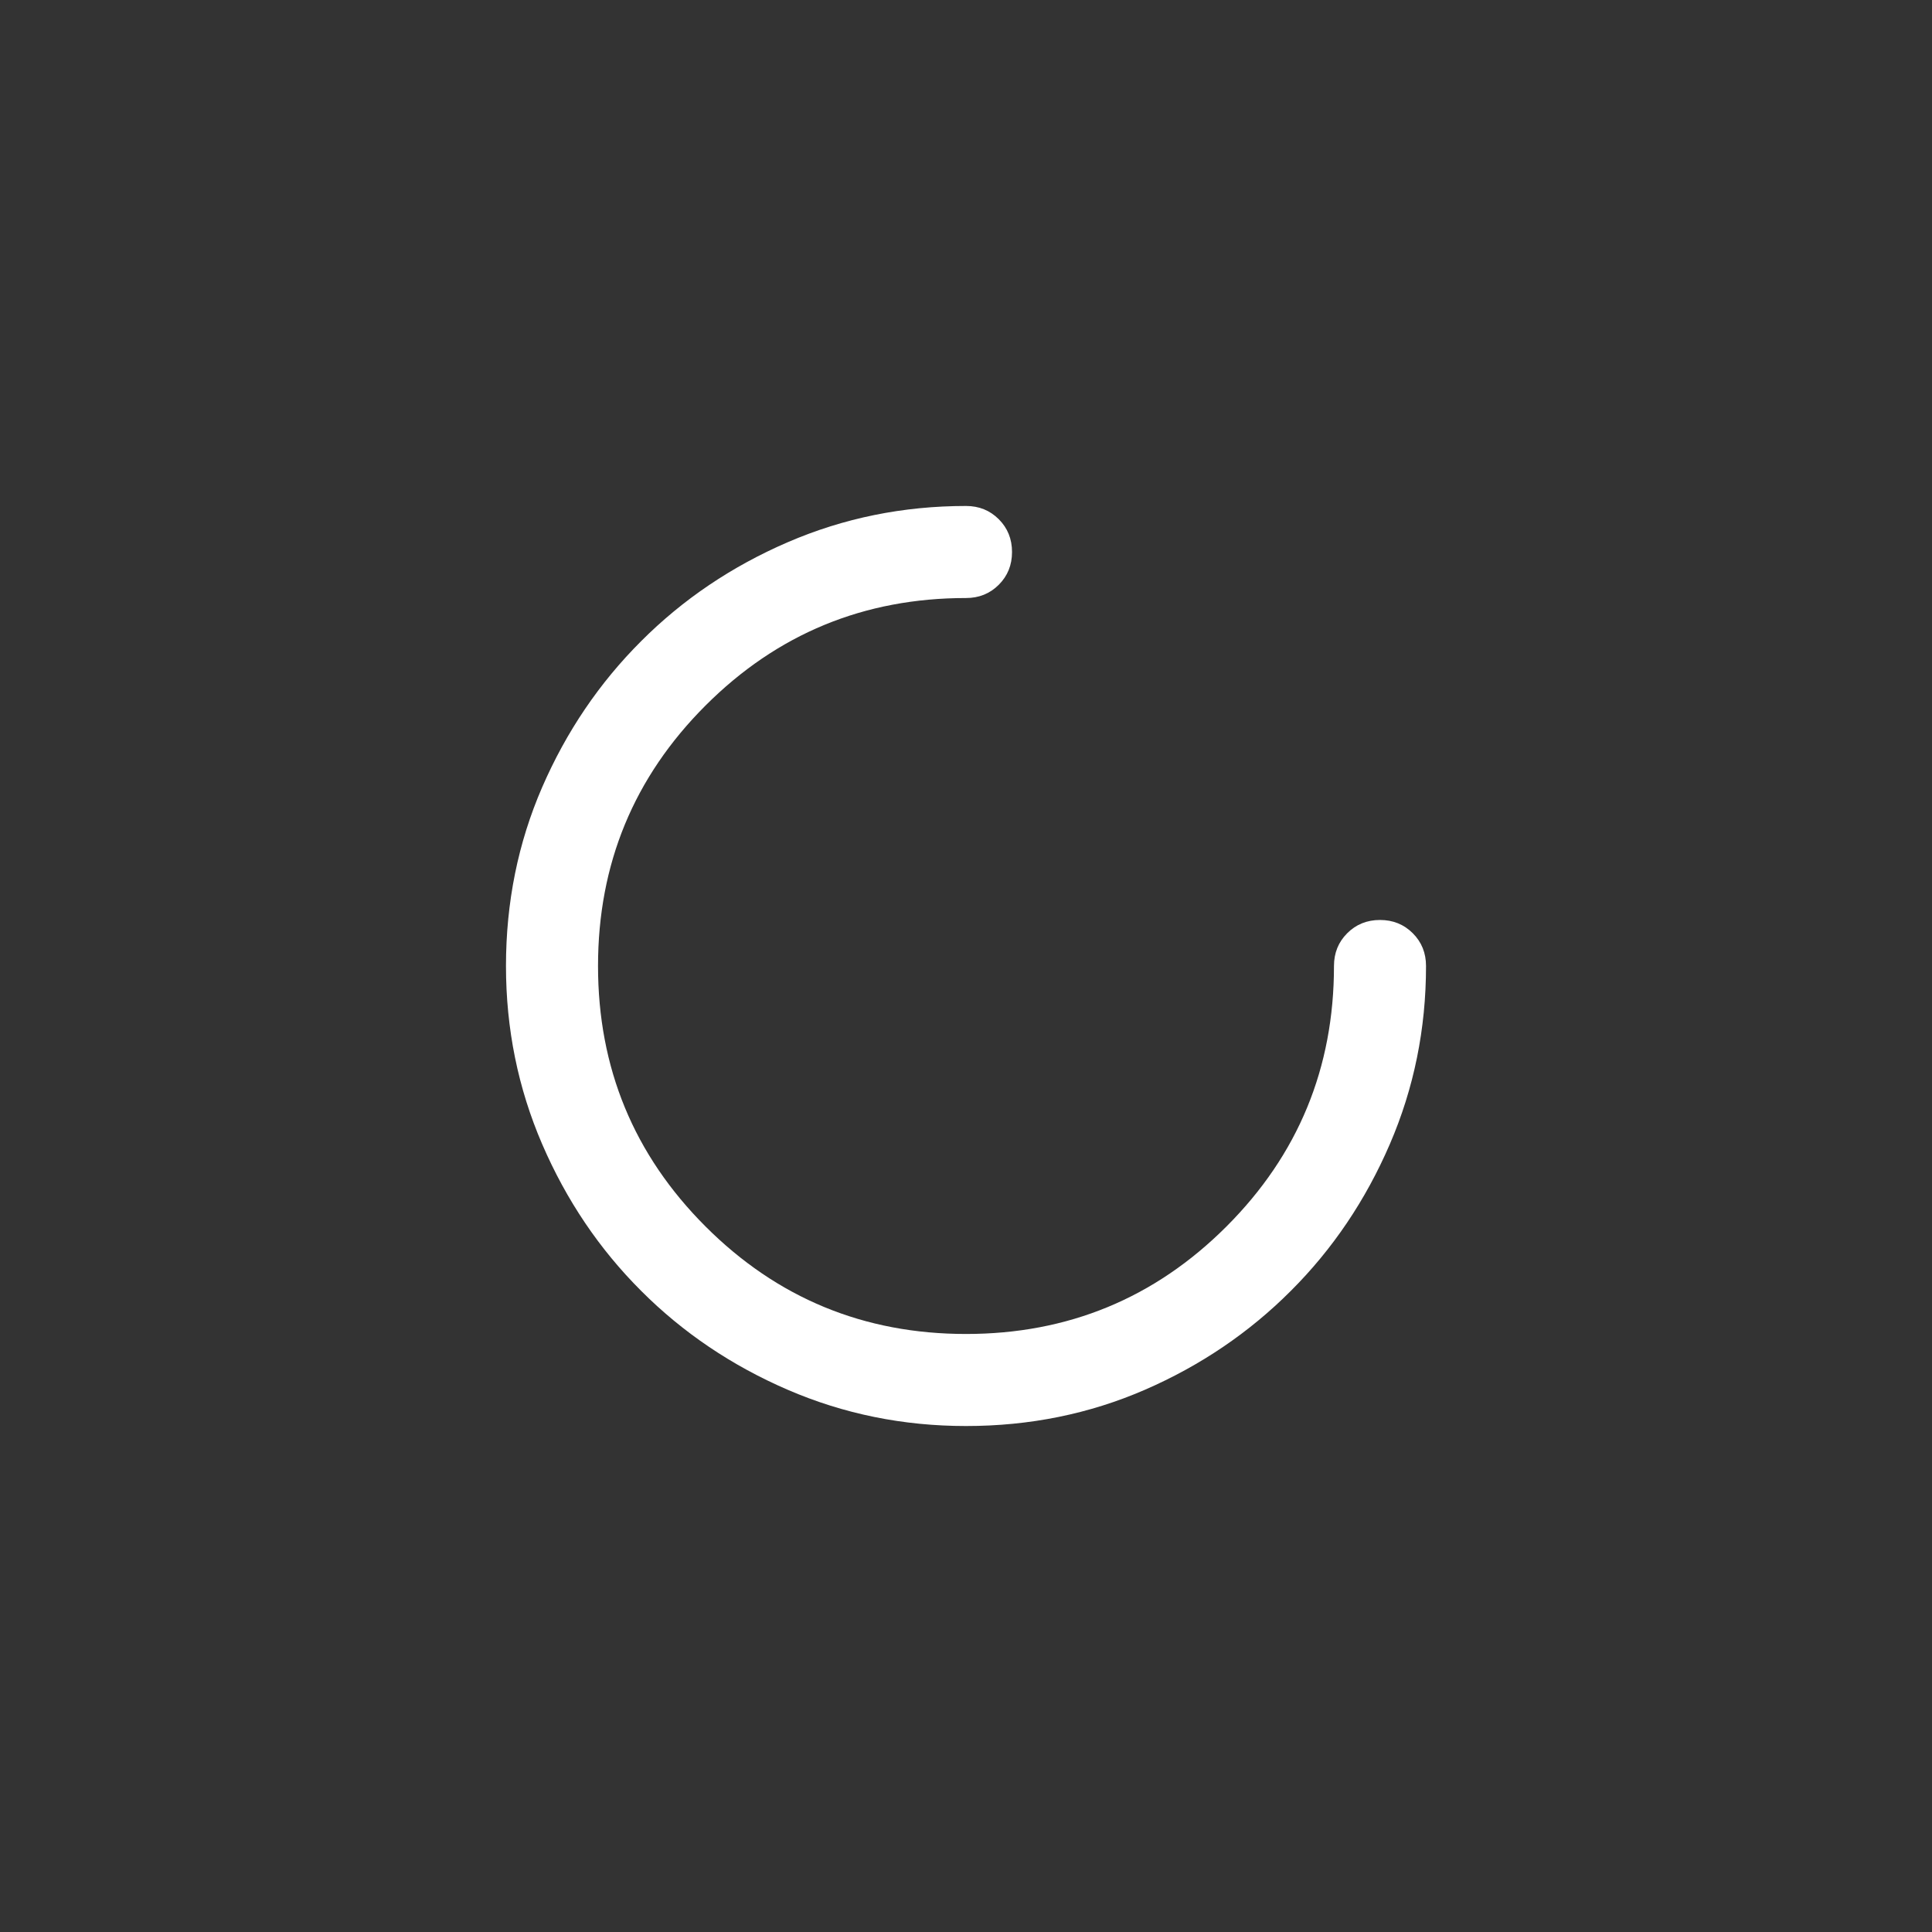<svg width="28" height="28" viewBox="0 0 28 28" fill="none" xmlns="http://www.w3.org/2000/svg">
<rect x="0" y="0" width="28" height="28" fill="#333333" stroke="none"/>
<mask id="mask0_4409_14019" style="mask-type:alpha" maskUnits="userSpaceOnUse" x="6" y="6" width="16" height="16">
<rect x="6" y="6" width="16" height="16" fill="#D9D9D9"/>
</mask>
<g mask="url(#mask0_4409_14019)">
<path d="M14 20.667C13.089 20.667 12.228 20.492 11.417 20.142C10.606 19.792 9.897 19.314 9.292 18.708C8.686 18.103 8.208 17.394 7.858 16.583C7.508 15.772 7.333 14.911 7.333 14C7.333 13.078 7.508 12.214 7.858 11.408C8.208 10.603 8.686 9.897 9.292 9.292C9.897 8.686 10.606 8.208 11.417 7.858C12.228 7.508 13.089 7.333 14 7.333C14.189 7.333 14.347 7.397 14.475 7.525C14.603 7.653 14.667 7.811 14.667 8C14.667 8.189 14.603 8.347 14.475 8.475C14.347 8.603 14.189 8.667 14 8.667C12.522 8.667 11.264 9.186 10.225 10.225C9.186 11.264 8.667 12.522 8.667 14C8.667 15.478 9.186 16.736 10.225 17.775C11.264 18.814 12.522 19.333 14 19.333C15.478 19.333 16.736 18.814 17.775 17.775C18.814 16.736 19.333 15.478 19.333 14C19.333 13.811 19.397 13.653 19.525 13.525C19.653 13.397 19.811 13.333 20 13.333C20.189 13.333 20.347 13.397 20.475 13.525C20.603 13.653 20.667 13.811 20.667 14C20.667 14.911 20.492 15.772 20.142 16.583C19.792 17.394 19.314 18.103 18.708 18.708C18.103 19.314 17.397 19.792 16.592 20.142C15.786 20.492 14.922 20.667 14 20.667Z" fill="white"/>
</g>
</svg>
